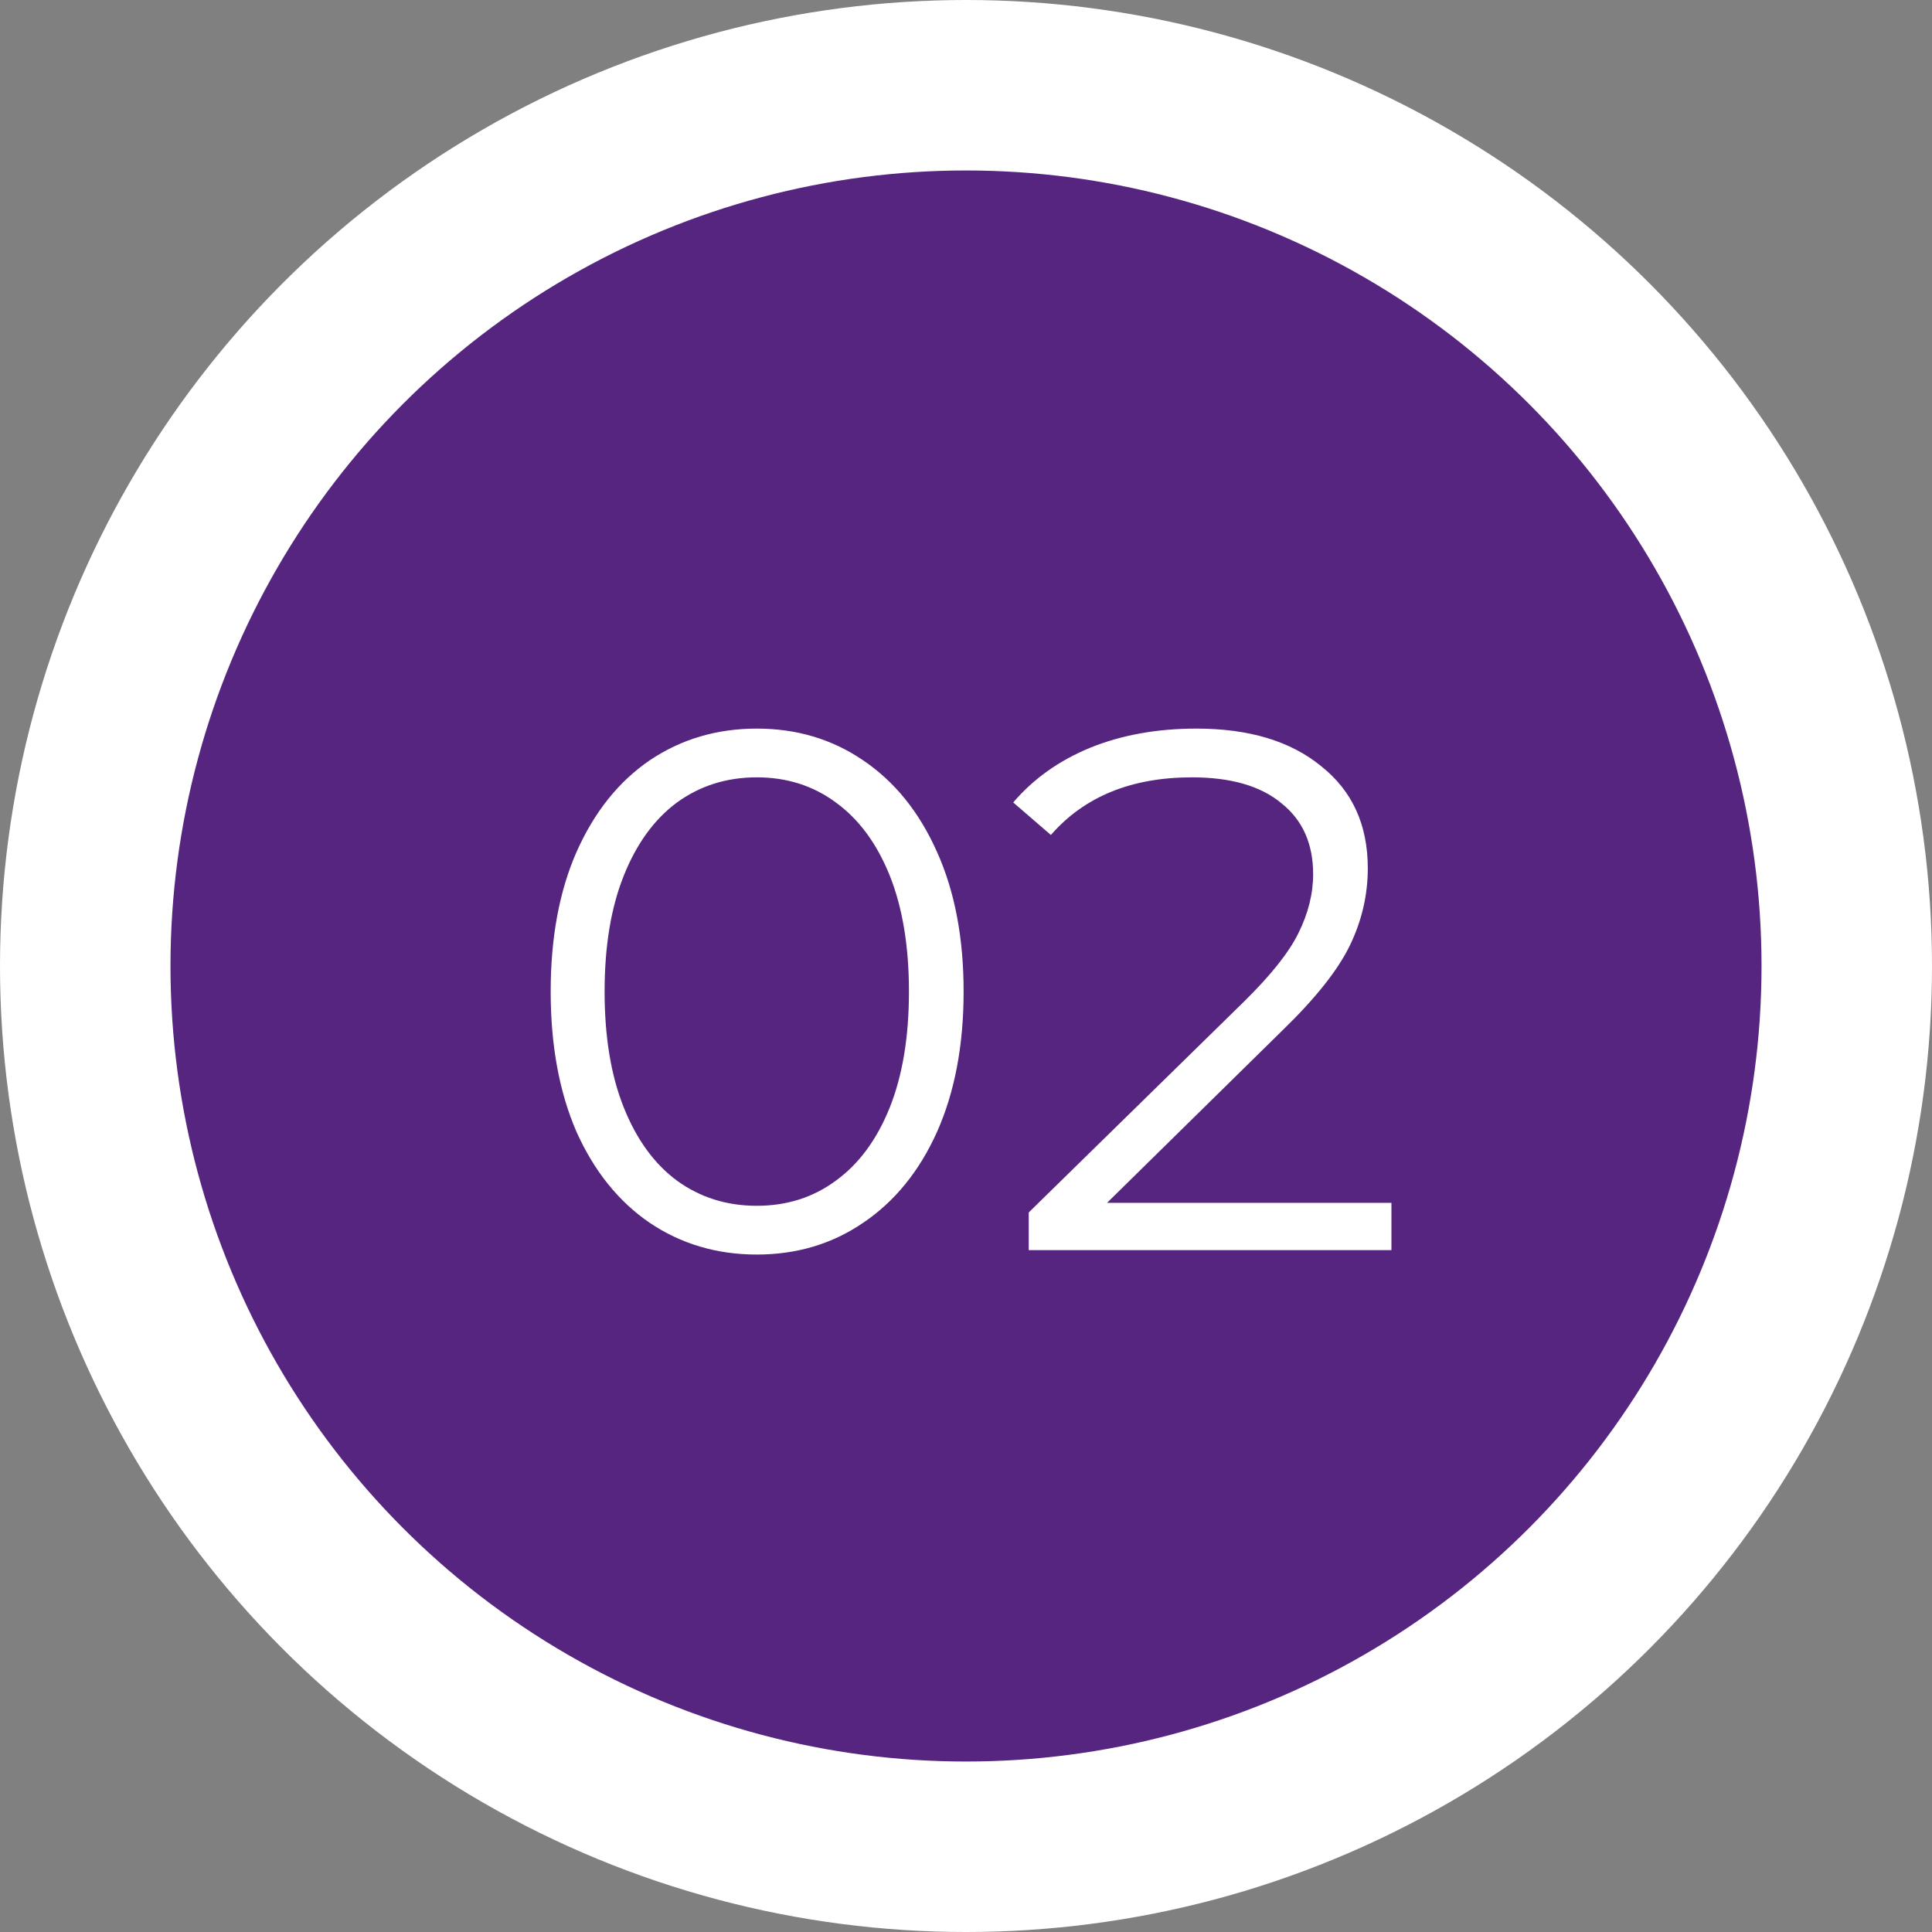 <svg width="34" height="34" viewBox="0 0 34 34" fill="none" xmlns="http://www.w3.org/2000/svg">
<rect x="0" y="0" width="34" height="34" fill="#808080" stroke="none"/>
<circle cx="17" cy="17" r="17" fill="white"/>
<circle cx="17" cy="17" r="14" fill="#552580"/>
<path d="M13.318 22.078C12.616 22.078 11.987 21.892 11.433 21.519C10.887 21.146 10.458 20.613 10.146 19.92C9.842 19.218 9.691 18.395 9.691 17.45C9.691 16.505 9.842 15.686 10.146 14.993C10.458 14.291 10.887 13.754 11.433 13.381C11.987 13.008 12.616 12.822 13.318 12.822C14.02 12.822 14.644 13.008 15.19 13.381C15.744 13.754 16.178 14.291 16.49 14.993C16.802 15.686 16.958 16.505 16.958 17.45C16.958 18.395 16.802 19.218 16.49 19.92C16.178 20.613 15.744 21.146 15.19 21.519C14.644 21.892 14.02 22.078 13.318 22.078ZM13.318 21.22C13.846 21.22 14.31 21.073 14.709 20.778C15.116 20.483 15.432 20.054 15.658 19.491C15.883 18.928 15.996 18.247 15.996 17.45C15.996 16.653 15.883 15.972 15.658 15.409C15.432 14.846 15.116 14.417 14.709 14.122C14.31 13.827 13.846 13.68 13.318 13.68C12.789 13.68 12.321 13.827 11.914 14.122C11.515 14.417 11.203 14.846 10.978 15.409C10.752 15.972 10.64 16.653 10.64 17.45C10.64 18.247 10.752 18.928 10.978 19.491C11.203 20.054 11.515 20.483 11.914 20.778C12.321 21.073 12.789 21.22 13.318 21.22ZM24.487 21.168V22H18.104V21.337L21.887 17.632C22.363 17.164 22.684 16.761 22.849 16.423C23.022 16.076 23.109 15.73 23.109 15.383C23.109 14.846 22.922 14.43 22.55 14.135C22.186 13.832 21.661 13.68 20.977 13.68C19.911 13.68 19.083 14.018 18.494 14.694L17.831 14.122C18.186 13.706 18.637 13.385 19.183 13.16C19.737 12.935 20.361 12.822 21.055 12.822C21.982 12.822 22.714 13.043 23.252 13.485C23.798 13.918 24.071 14.516 24.071 15.279C24.071 15.747 23.967 16.198 23.759 16.631C23.551 17.064 23.156 17.563 22.576 18.126L19.482 21.168H24.487Z" fill="white"/>
</svg>
